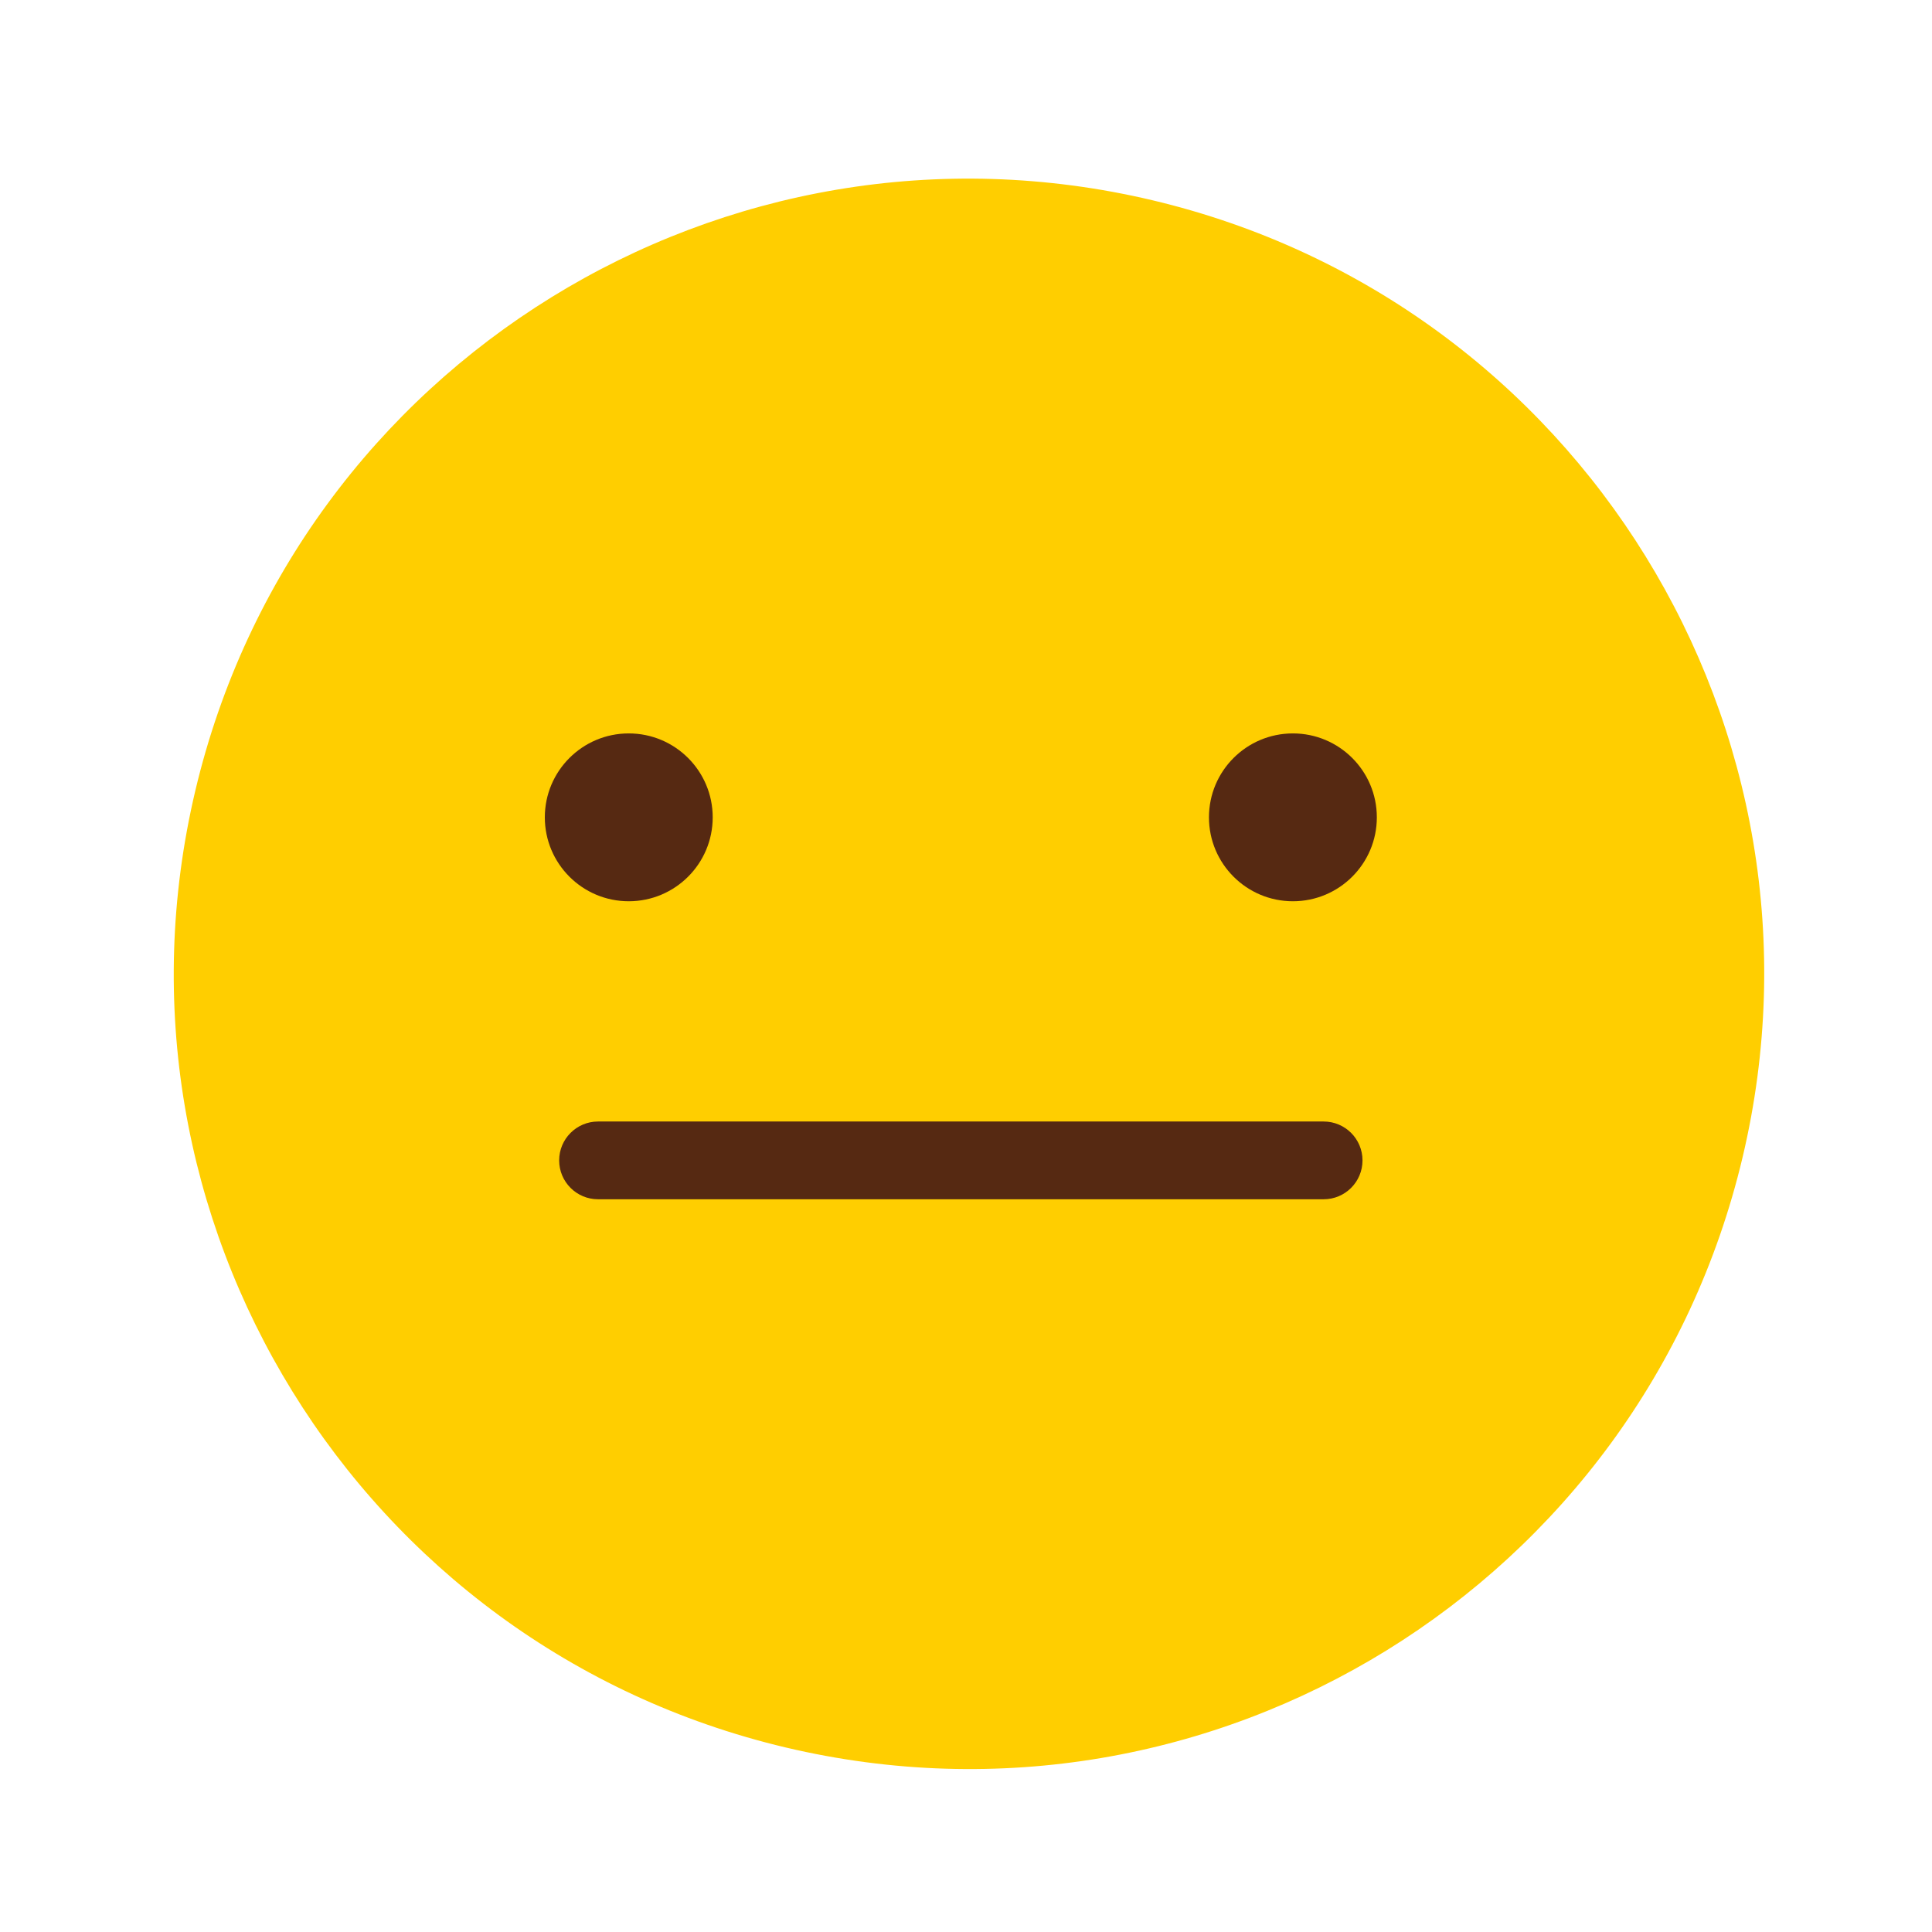 <svg width="57" height="57" viewBox="0 0 57 57" fill="none" xmlns="http://www.w3.org/2000/svg">
<path d="M51.413 34.138C54.399 21.532 46.601 8.893 33.995 5.907C21.389 2.921 8.749 10.719 5.763 23.325C2.777 35.931 10.575 48.57 23.181 51.556C35.788 54.542 48.427 46.744 51.413 34.138Z" fill="#FFCE00"/>
<path d="M39.051 35.382H17.644C17.011 35.382 16.497 34.869 16.497 34.235C16.497 33.602 17.011 33.088 17.644 33.088H39.051C39.685 33.088 40.198 33.602 40.198 34.235C40.198 34.869 39.685 35.382 39.051 35.382Z" fill="#562912"/>
<path d="M40.621 24.114C40.621 25.481 39.512 26.59 38.144 26.59C36.777 26.59 35.668 25.481 35.668 24.114C35.668 22.747 36.776 21.638 38.144 21.638C39.512 21.638 40.621 22.747 40.621 24.114Z" fill="#562912"/>
<path d="M21.027 24.114C21.027 25.481 19.918 26.59 18.55 26.59C17.183 26.59 16.074 25.481 16.074 24.114C16.074 22.747 17.183 21.638 18.55 21.638C19.918 21.638 21.027 22.747 21.027 24.114Z" fill="#562912"/>
</svg>
